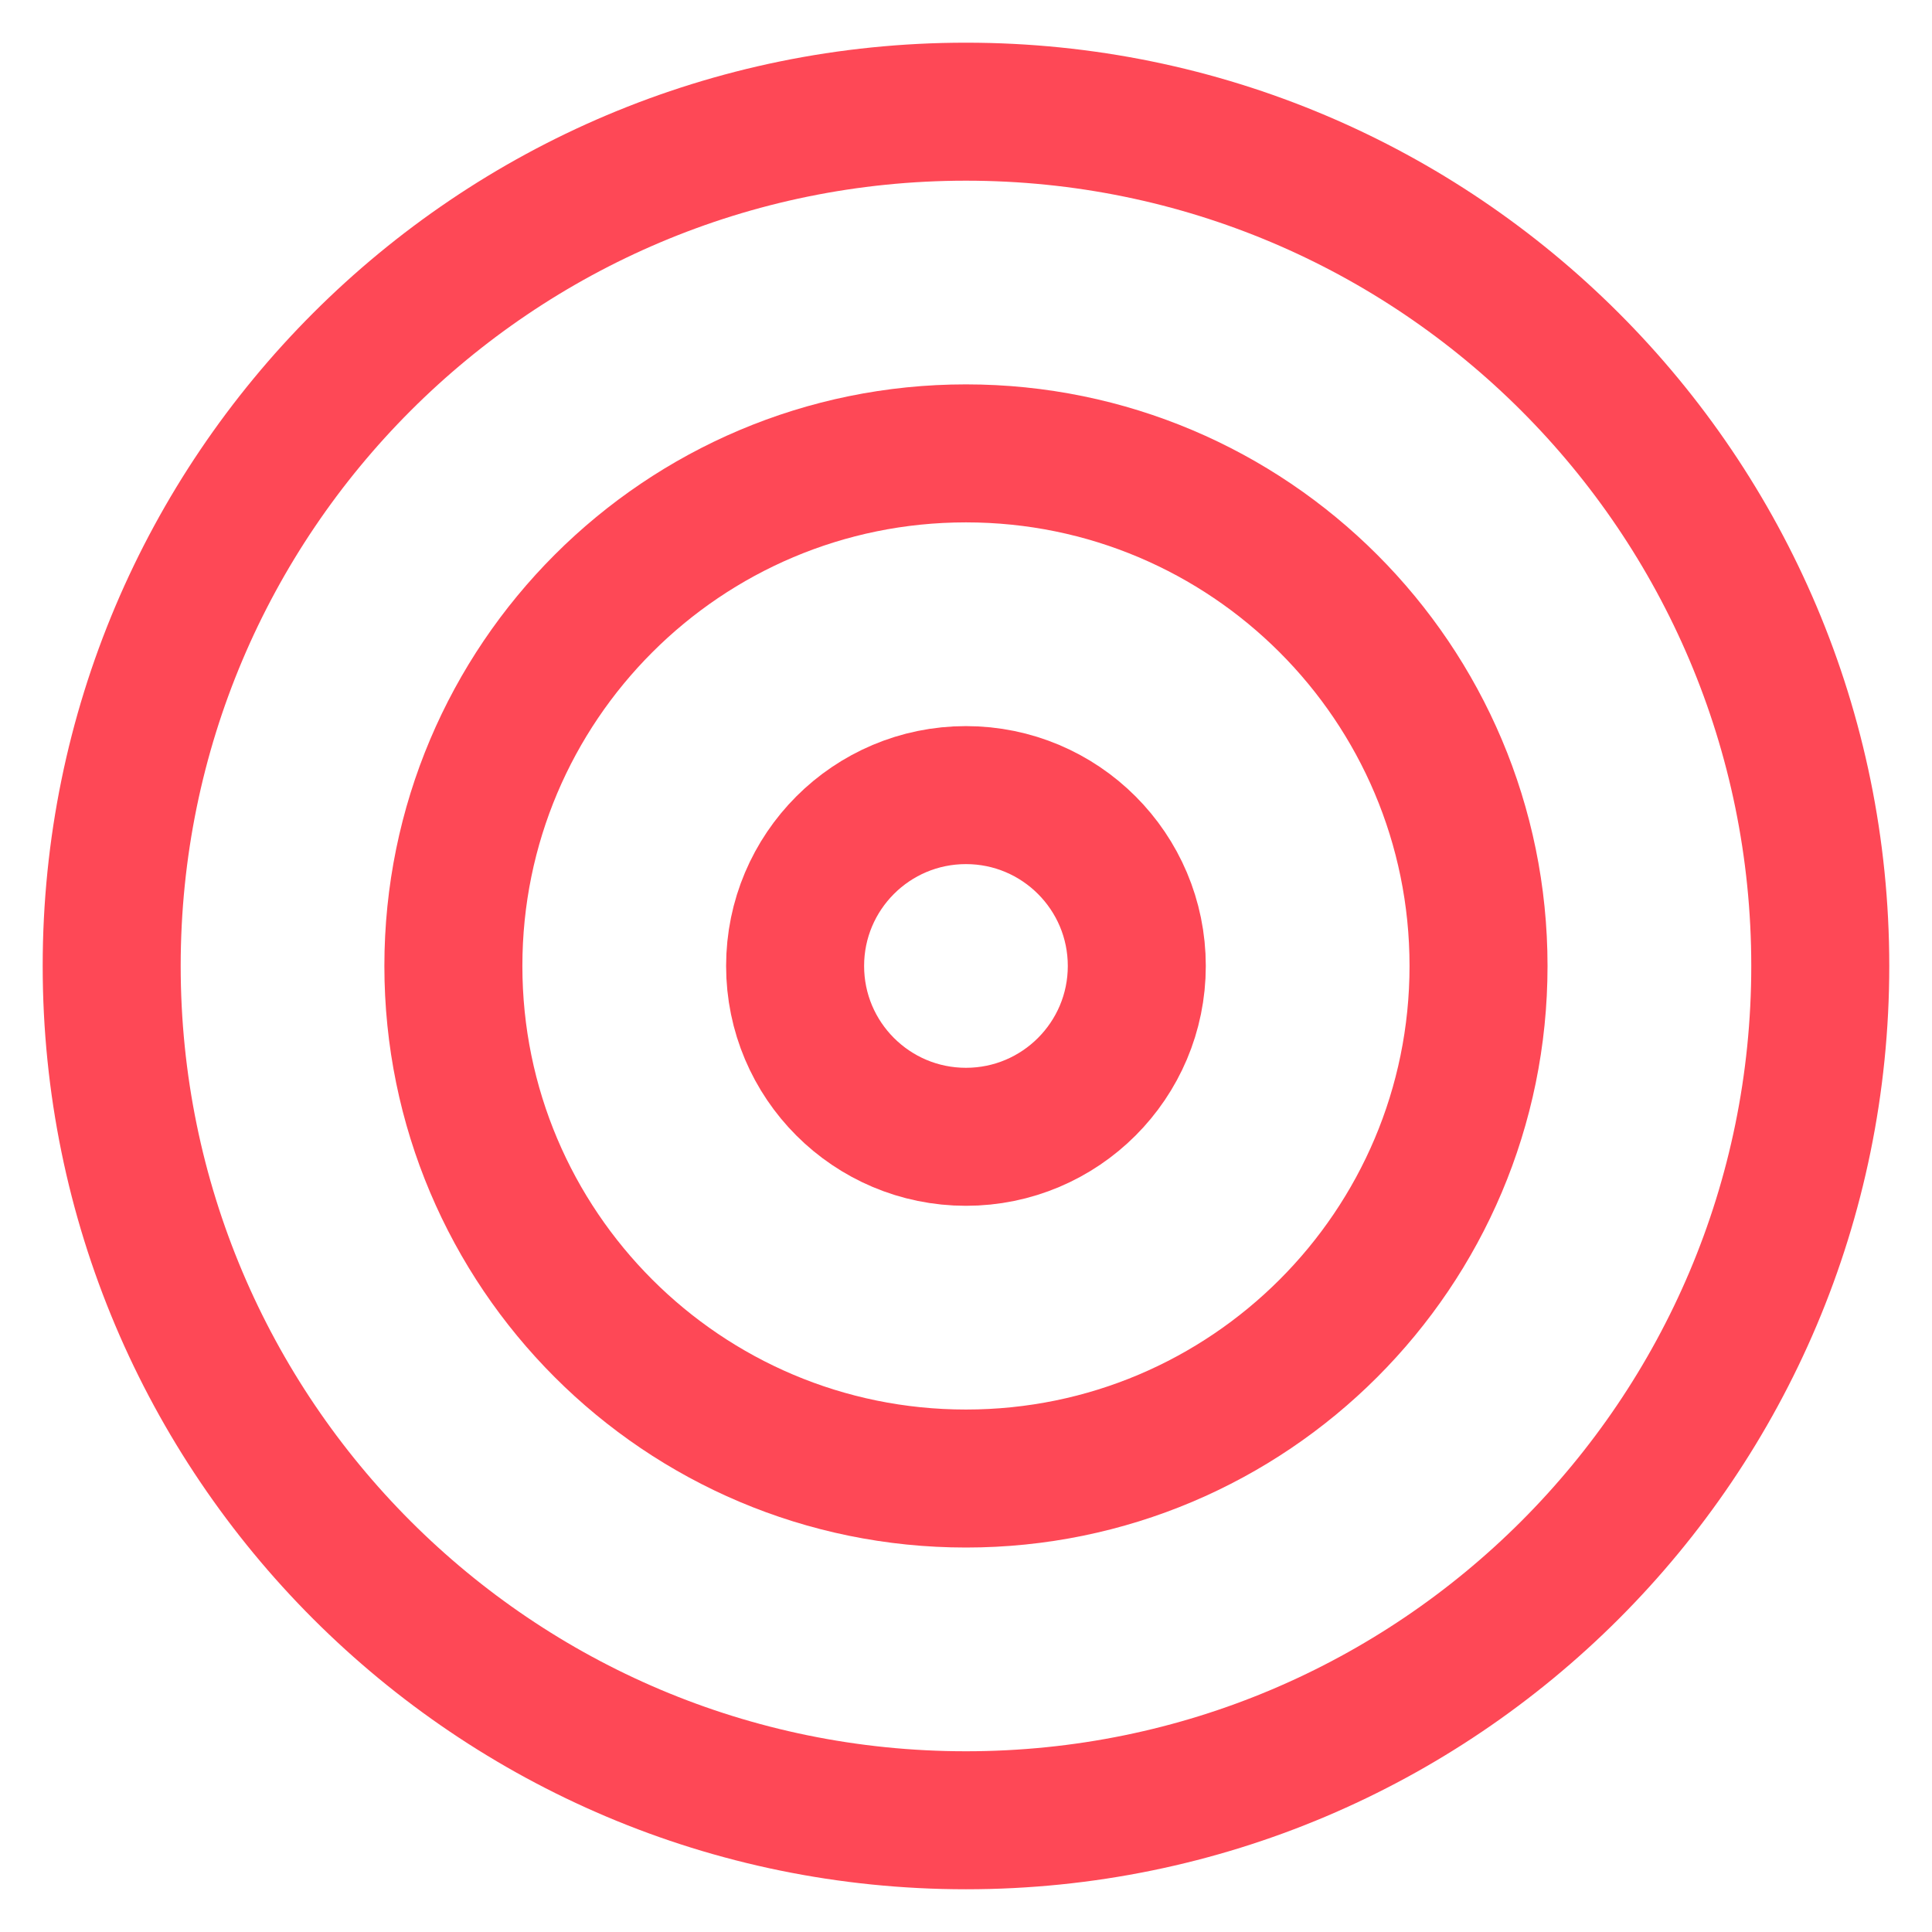 <svg width="42" height="42" viewBox="0 0 42 42" fill="none" xmlns="http://www.w3.org/2000/svg">
<path d="M20.999 39.571C31.256 39.571 39.571 31.256 39.571 20.999C39.571 10.742 31.256 2.428 20.999 2.428C10.742 2.428 2.428 10.742 2.428 20.999C2.428 31.256 10.742 39.571 20.999 39.571Z" stroke="#FE4856" stroke-width="3" stroke-linecap="round" stroke-linejoin="round"/>
<path d="M20.999 32.142C27.153 32.142 32.142 27.153 32.142 20.999C32.142 14.845 27.153 9.856 20.999 9.856C14.845 9.856 9.856 14.845 9.856 20.999C9.856 27.153 14.845 32.142 20.999 32.142Z" stroke="#FE4856" stroke-width="3" stroke-linecap="round" stroke-linejoin="round"/>
<path d="M20.999 24.713C23.05 24.713 24.713 23.05 24.713 20.999C24.713 18.948 23.05 17.285 20.999 17.285C18.948 17.285 17.285 18.948 17.285 20.999C17.285 23.05 18.948 24.713 20.999 24.713Z" stroke="#FE4856" stroke-width="3" stroke-linecap="round" stroke-linejoin="round"/>
</svg>
